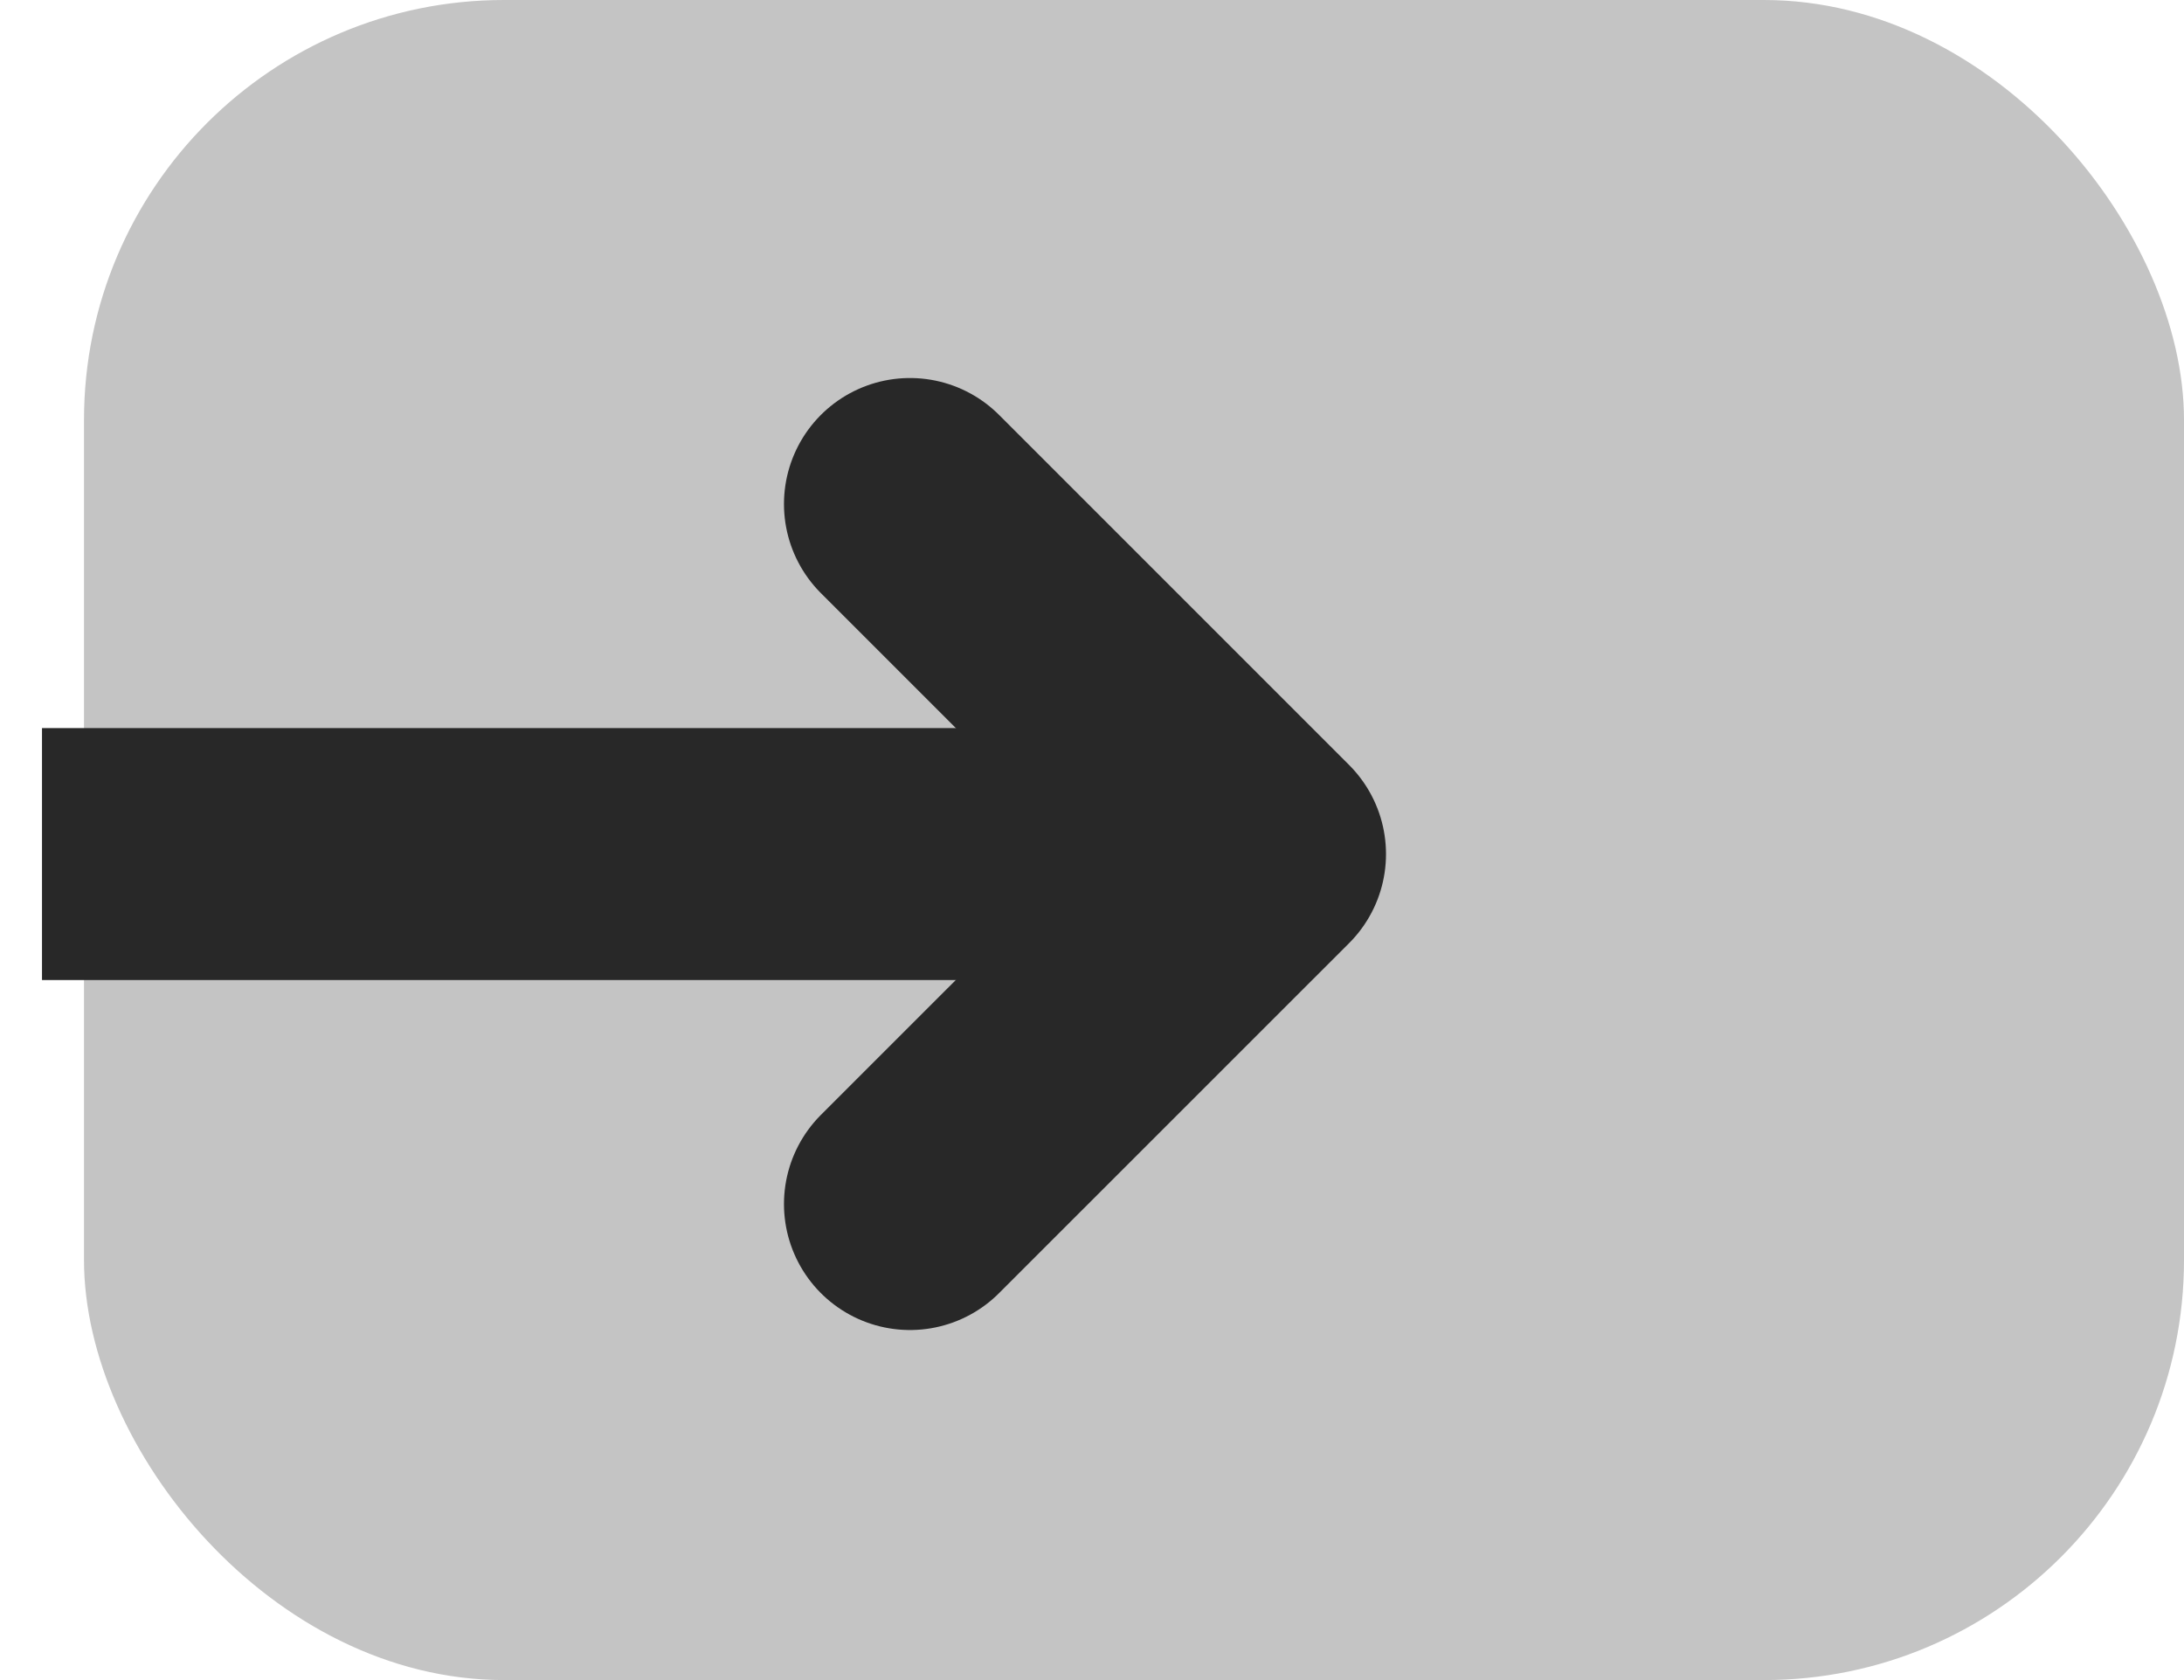 <svg width="26" height="20" viewBox="0 0 26 20" fill="none" xmlns="http://www.w3.org/2000/svg">
<rect x="1" width="25" height="20" rx="5" fill="#C4C4C4"/>
<path d="M10.833 14.333L15 10.167L10.833 6" stroke="#282828" stroke-width="3" stroke-linecap="round" stroke-linejoin="round"/>
<path d="M12 10.167H7H2" stroke="#282828" stroke-width="3" stroke-linecap="square" stroke-linejoin="round"/>
</svg>
